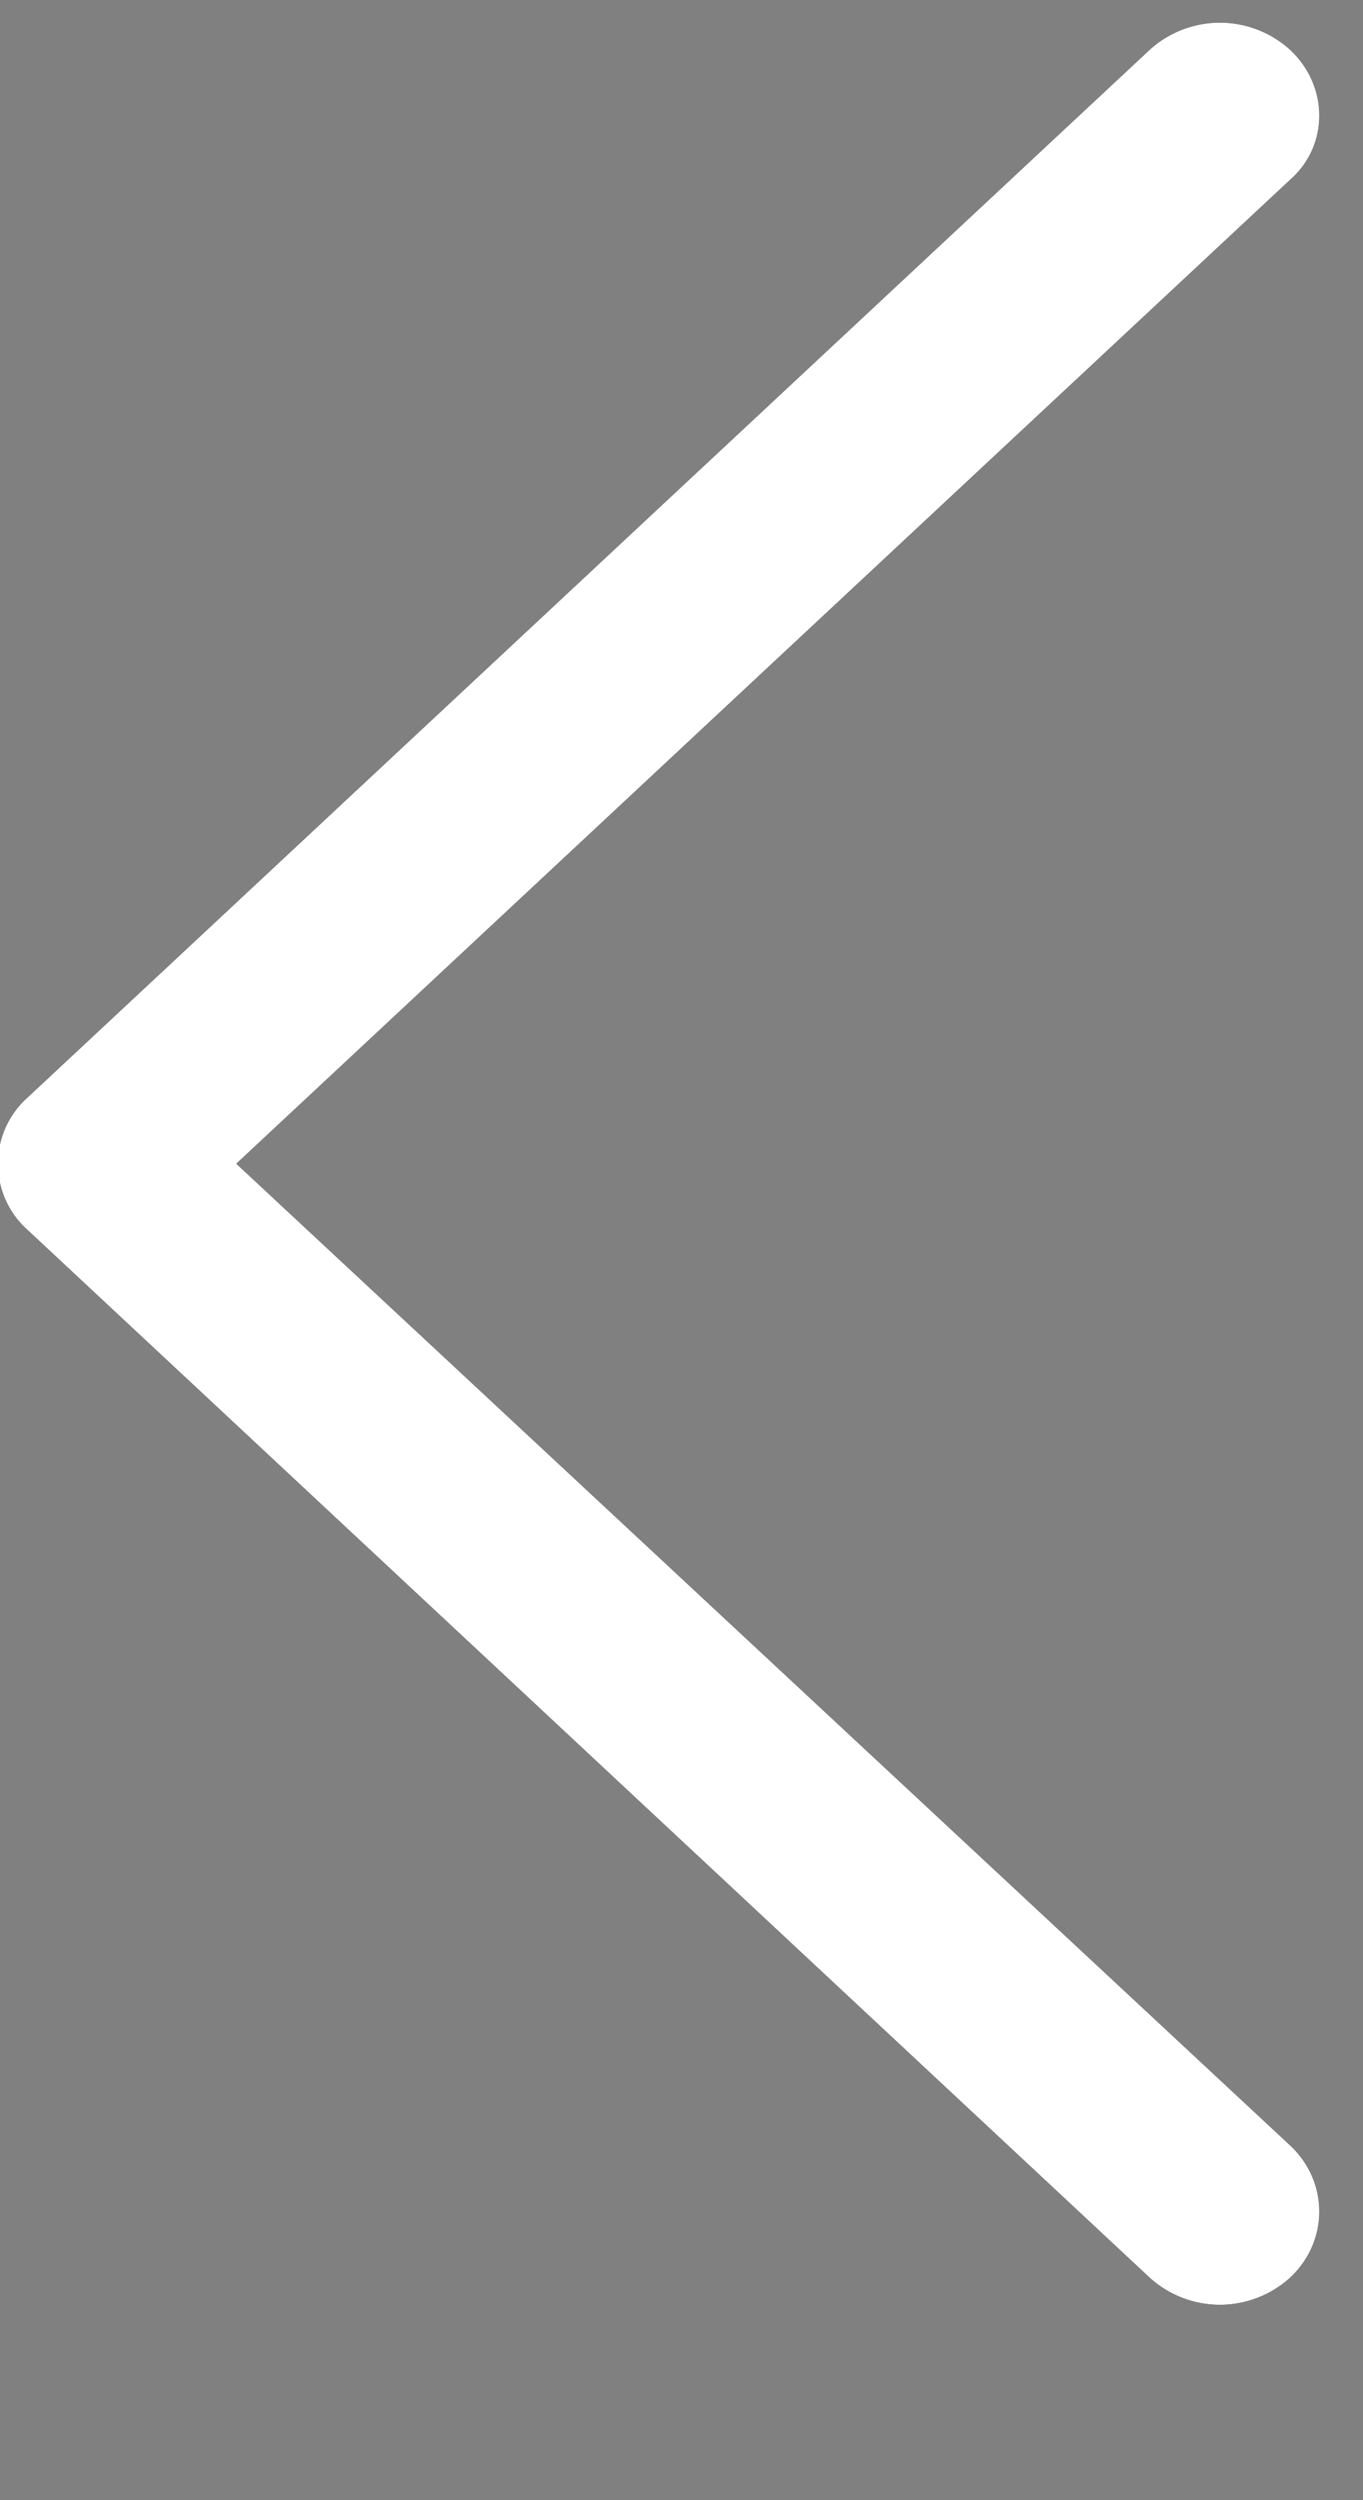 <svg xmlns="http://www.w3.org/2000/svg" xmlns:xlink="http://www.w3.org/1999/xlink" width="6" height="11" viewBox="0 0 6 11"><rect x="0" y="0" width="6" height="11" fill="#808080" stroke="none"/><defs><path id="1bn4a" d="M913.68 716.02a.46.46 0 0 1-.62 0l-4.94-4.61a.39.39 0 0 1 0-.58l4.94-4.61a.46.46 0 0 1 .62 0c.17.16.17.42 0 .57l-4.64 4.33 4.64 4.32c.17.16.17.42 0 .58z"/></defs><g><g transform="translate(-908 -706)"><use xlink:href="#1bn4a"/><use fill="#fff" xlink:href="#1bn4a"/></g></g></svg>